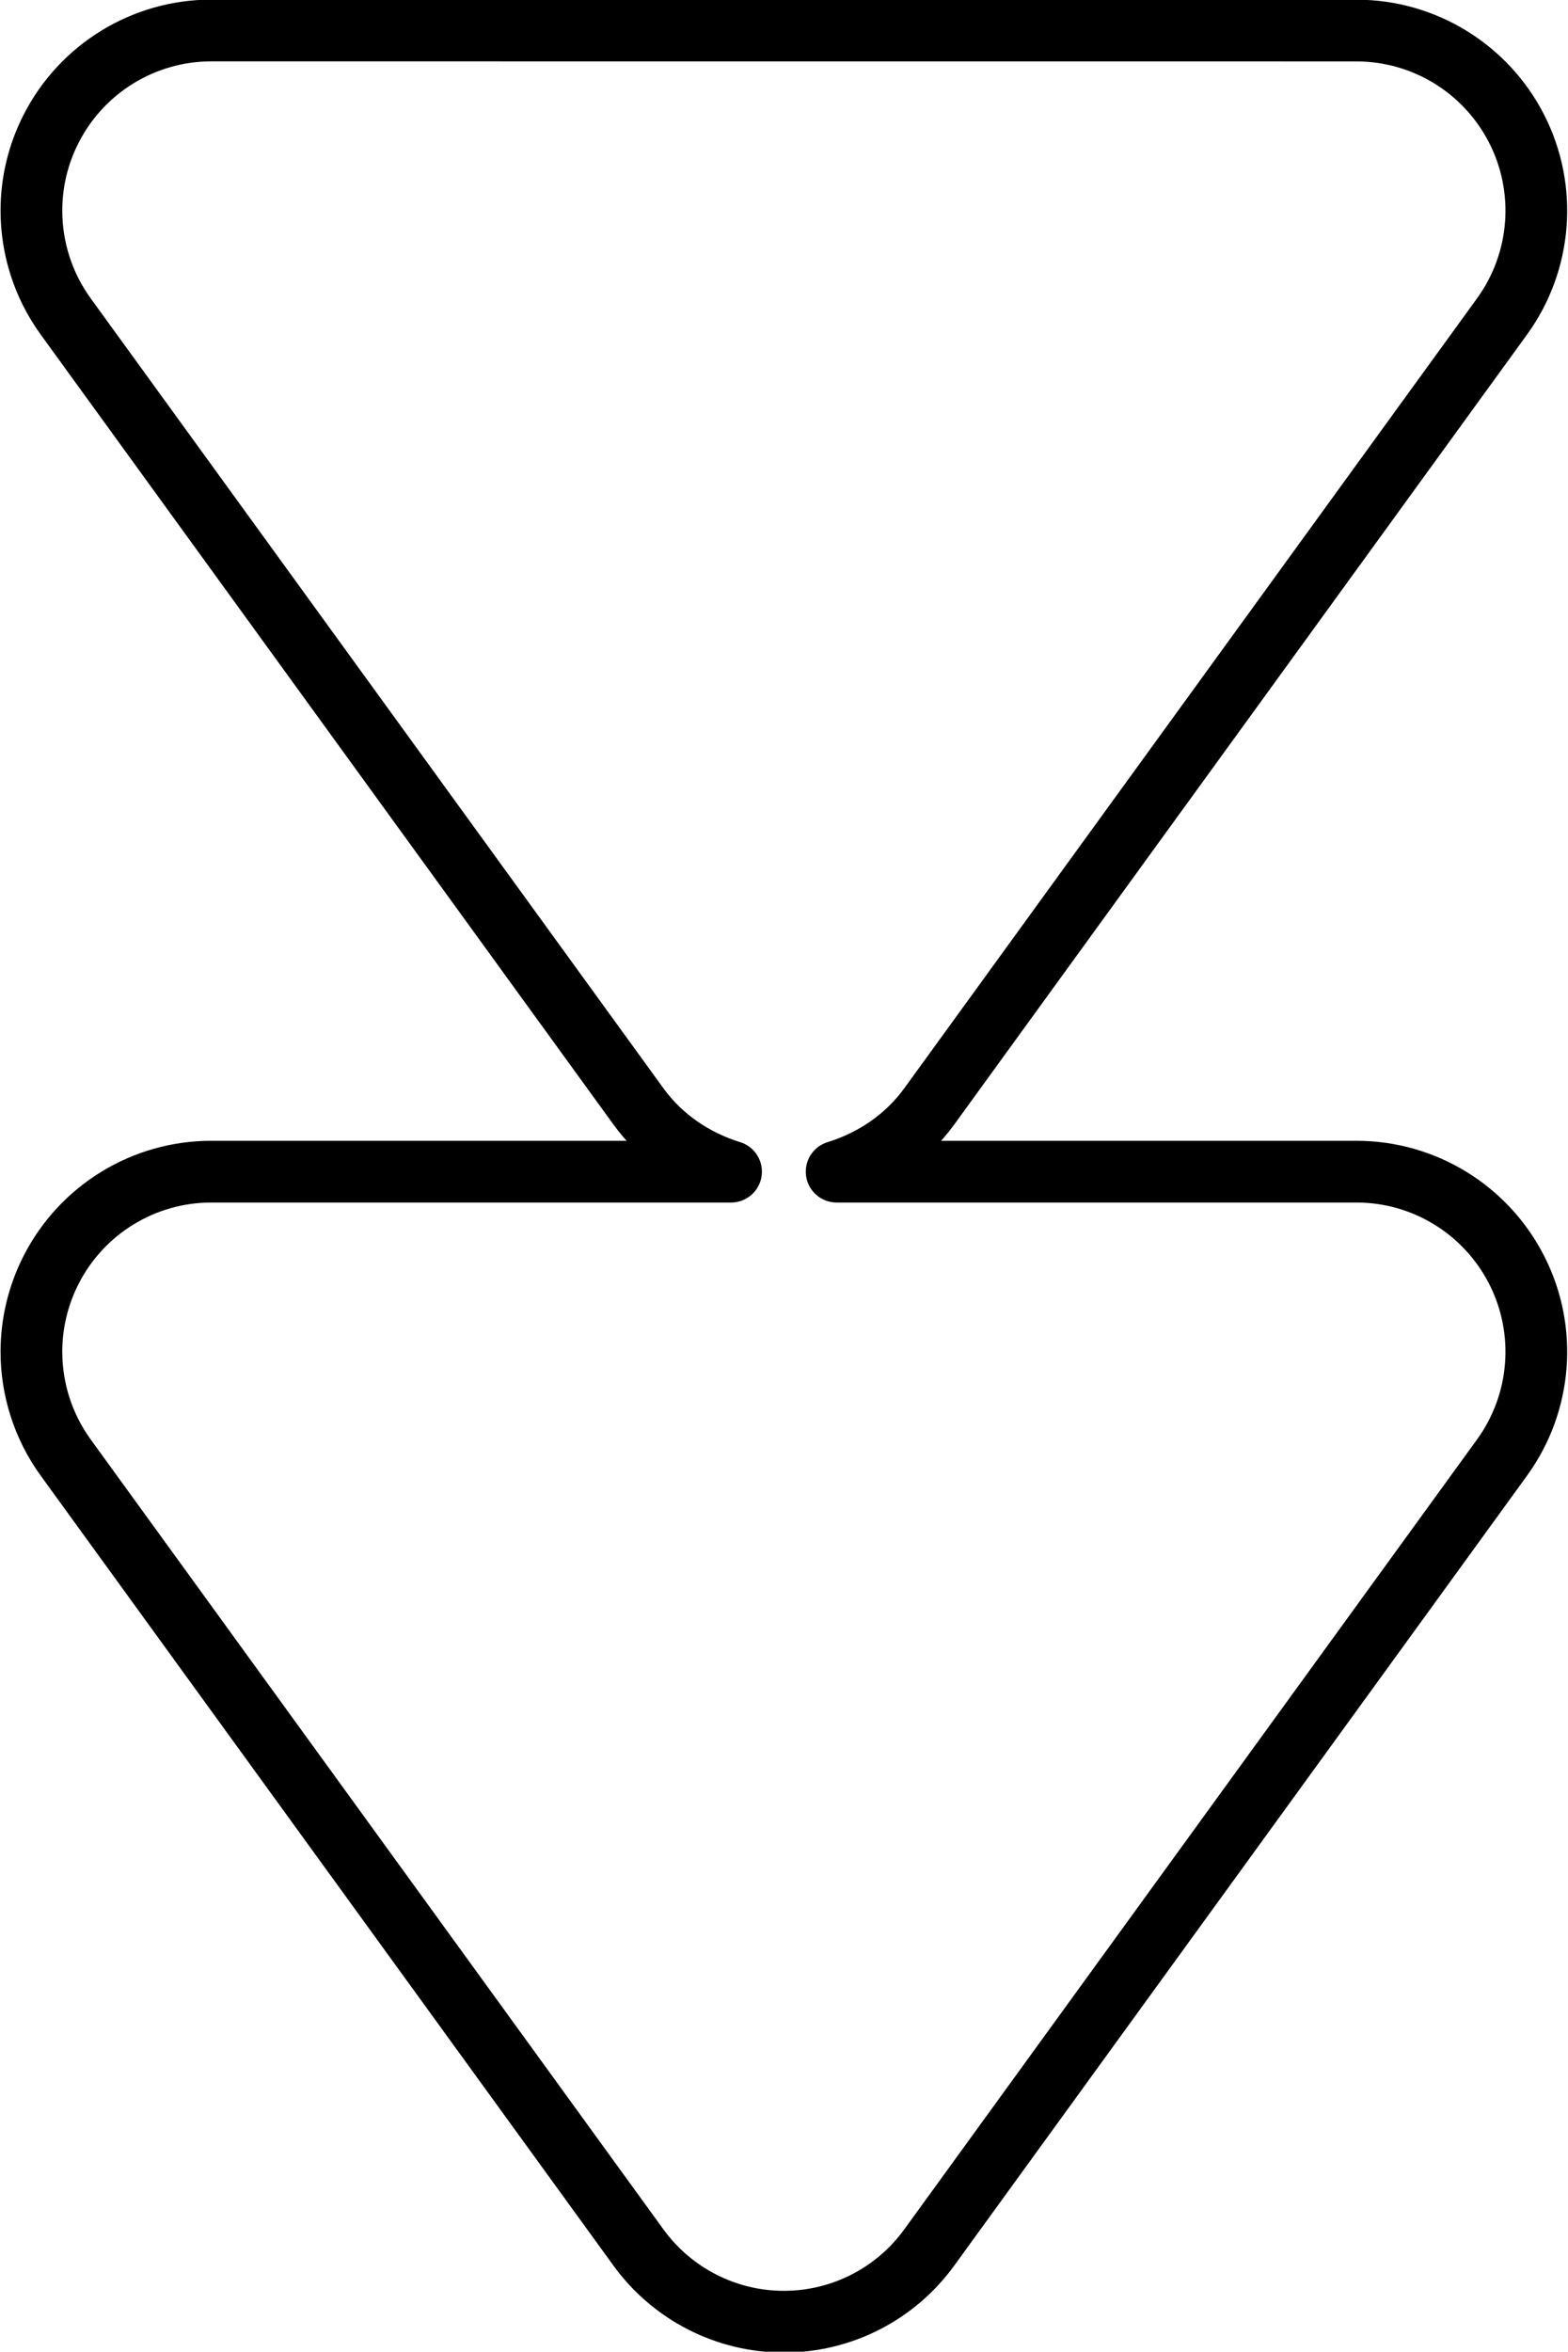 <svg xmlns="http://www.w3.org/2000/svg" xmlns:xlink="http://www.w3.org/1999/xlink" preserveAspectRatio="xMidYMid" width="25.406" height="38.094" viewBox="0 0 25.406 38.094">
  <defs>
    <style>
      .cls-1 {
        fill: #fff;
        stroke: #000;
        stroke-linejoin: round;
        stroke-width: 1px;
        fill-opacity: 0;
        fill-rule: evenodd;
      }
    </style>
  </defs>
  <path d="M15.058,17.920 C14.684,18.437 14.150,18.795 13.556,18.979 L21.978,18.979 C23.074,18.979 24.077,19.595 24.575,20.573 C25.073,21.550 24.980,22.724 24.336,23.612 L15.058,36.404 C14.510,37.161 13.634,37.608 12.701,37.608 C11.767,37.608 10.891,37.160 10.343,36.404 L1.065,23.611 C0.697,23.104 0.509,22.501 0.509,21.896 C0.509,21.444 0.614,20.990 0.827,20.572 C1.324,19.594 2.328,18.979 3.423,18.979 L11.845,18.979 C11.251,18.795 10.717,18.437 10.343,17.920 L1.065,5.127 C0.697,4.620 0.509,4.017 0.509,3.412 C0.509,2.959 0.614,2.505 0.827,2.088 C1.324,1.110 2.328,0.494 3.423,0.494 L21.978,0.495 C23.074,0.495 24.077,1.111 24.575,2.088 C25.073,3.066 24.980,4.240 24.336,5.128 L15.058,17.920 Z" class="cls-1"/>
</svg>

